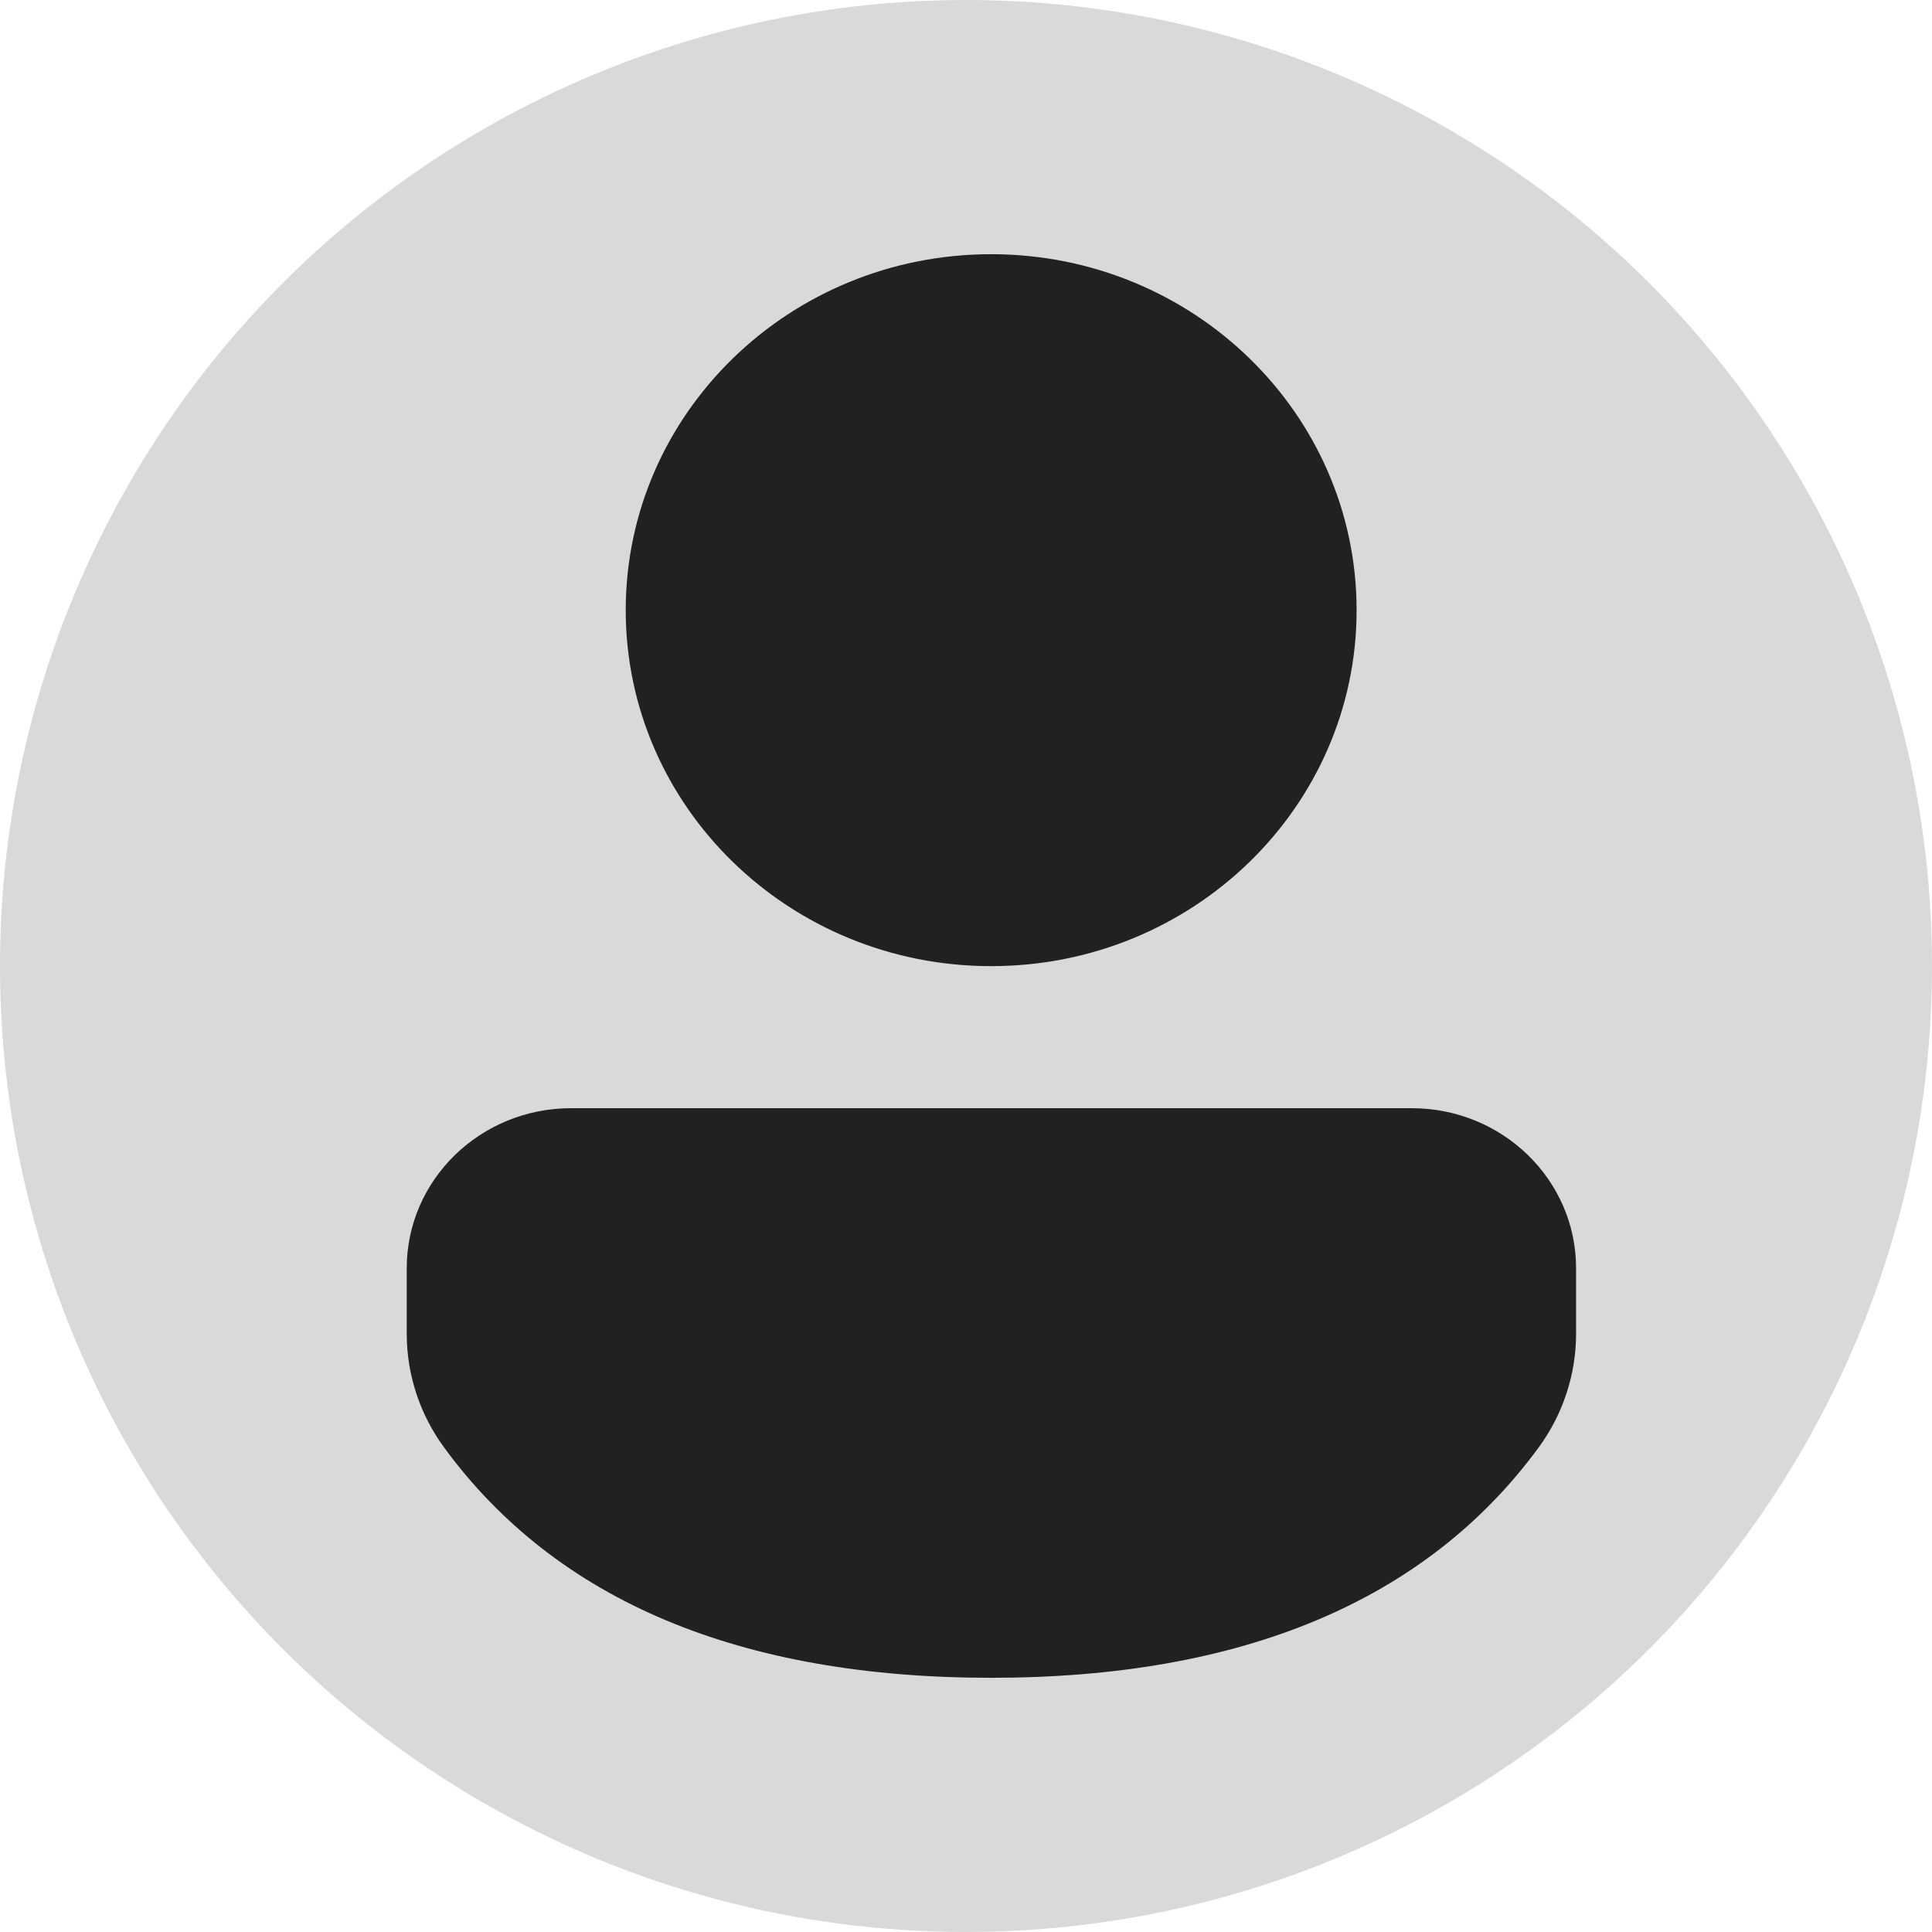 <svg width="40" height="40" viewBox="0 0 40 40" fill="none" xmlns="http://www.w3.org/2000/svg">
<circle cx="20" cy="20" r="20" fill="#D9D9D9"/>
<path d="M29.228 22.944C31.108 22.944 32.631 24.428 32.631 26.258V27.612C32.631 28.457 32.36 29.281 31.856 29.969C29.517 33.157 25.697 34.737 20.521 34.737C15.345 34.737 11.527 33.157 9.193 29.966C8.691 29.28 8.421 28.458 8.421 27.614V26.258C8.421 24.428 9.944 22.944 11.824 22.944H29.228ZM20.521 5.263C24.7 5.263 28.087 8.563 28.087 12.633C28.087 16.703 24.7 20.003 20.521 20.003C16.343 20.003 12.955 16.703 12.955 12.633C12.955 8.563 16.343 5.263 20.521 5.263Z" fill="#212121"/>
</svg>
